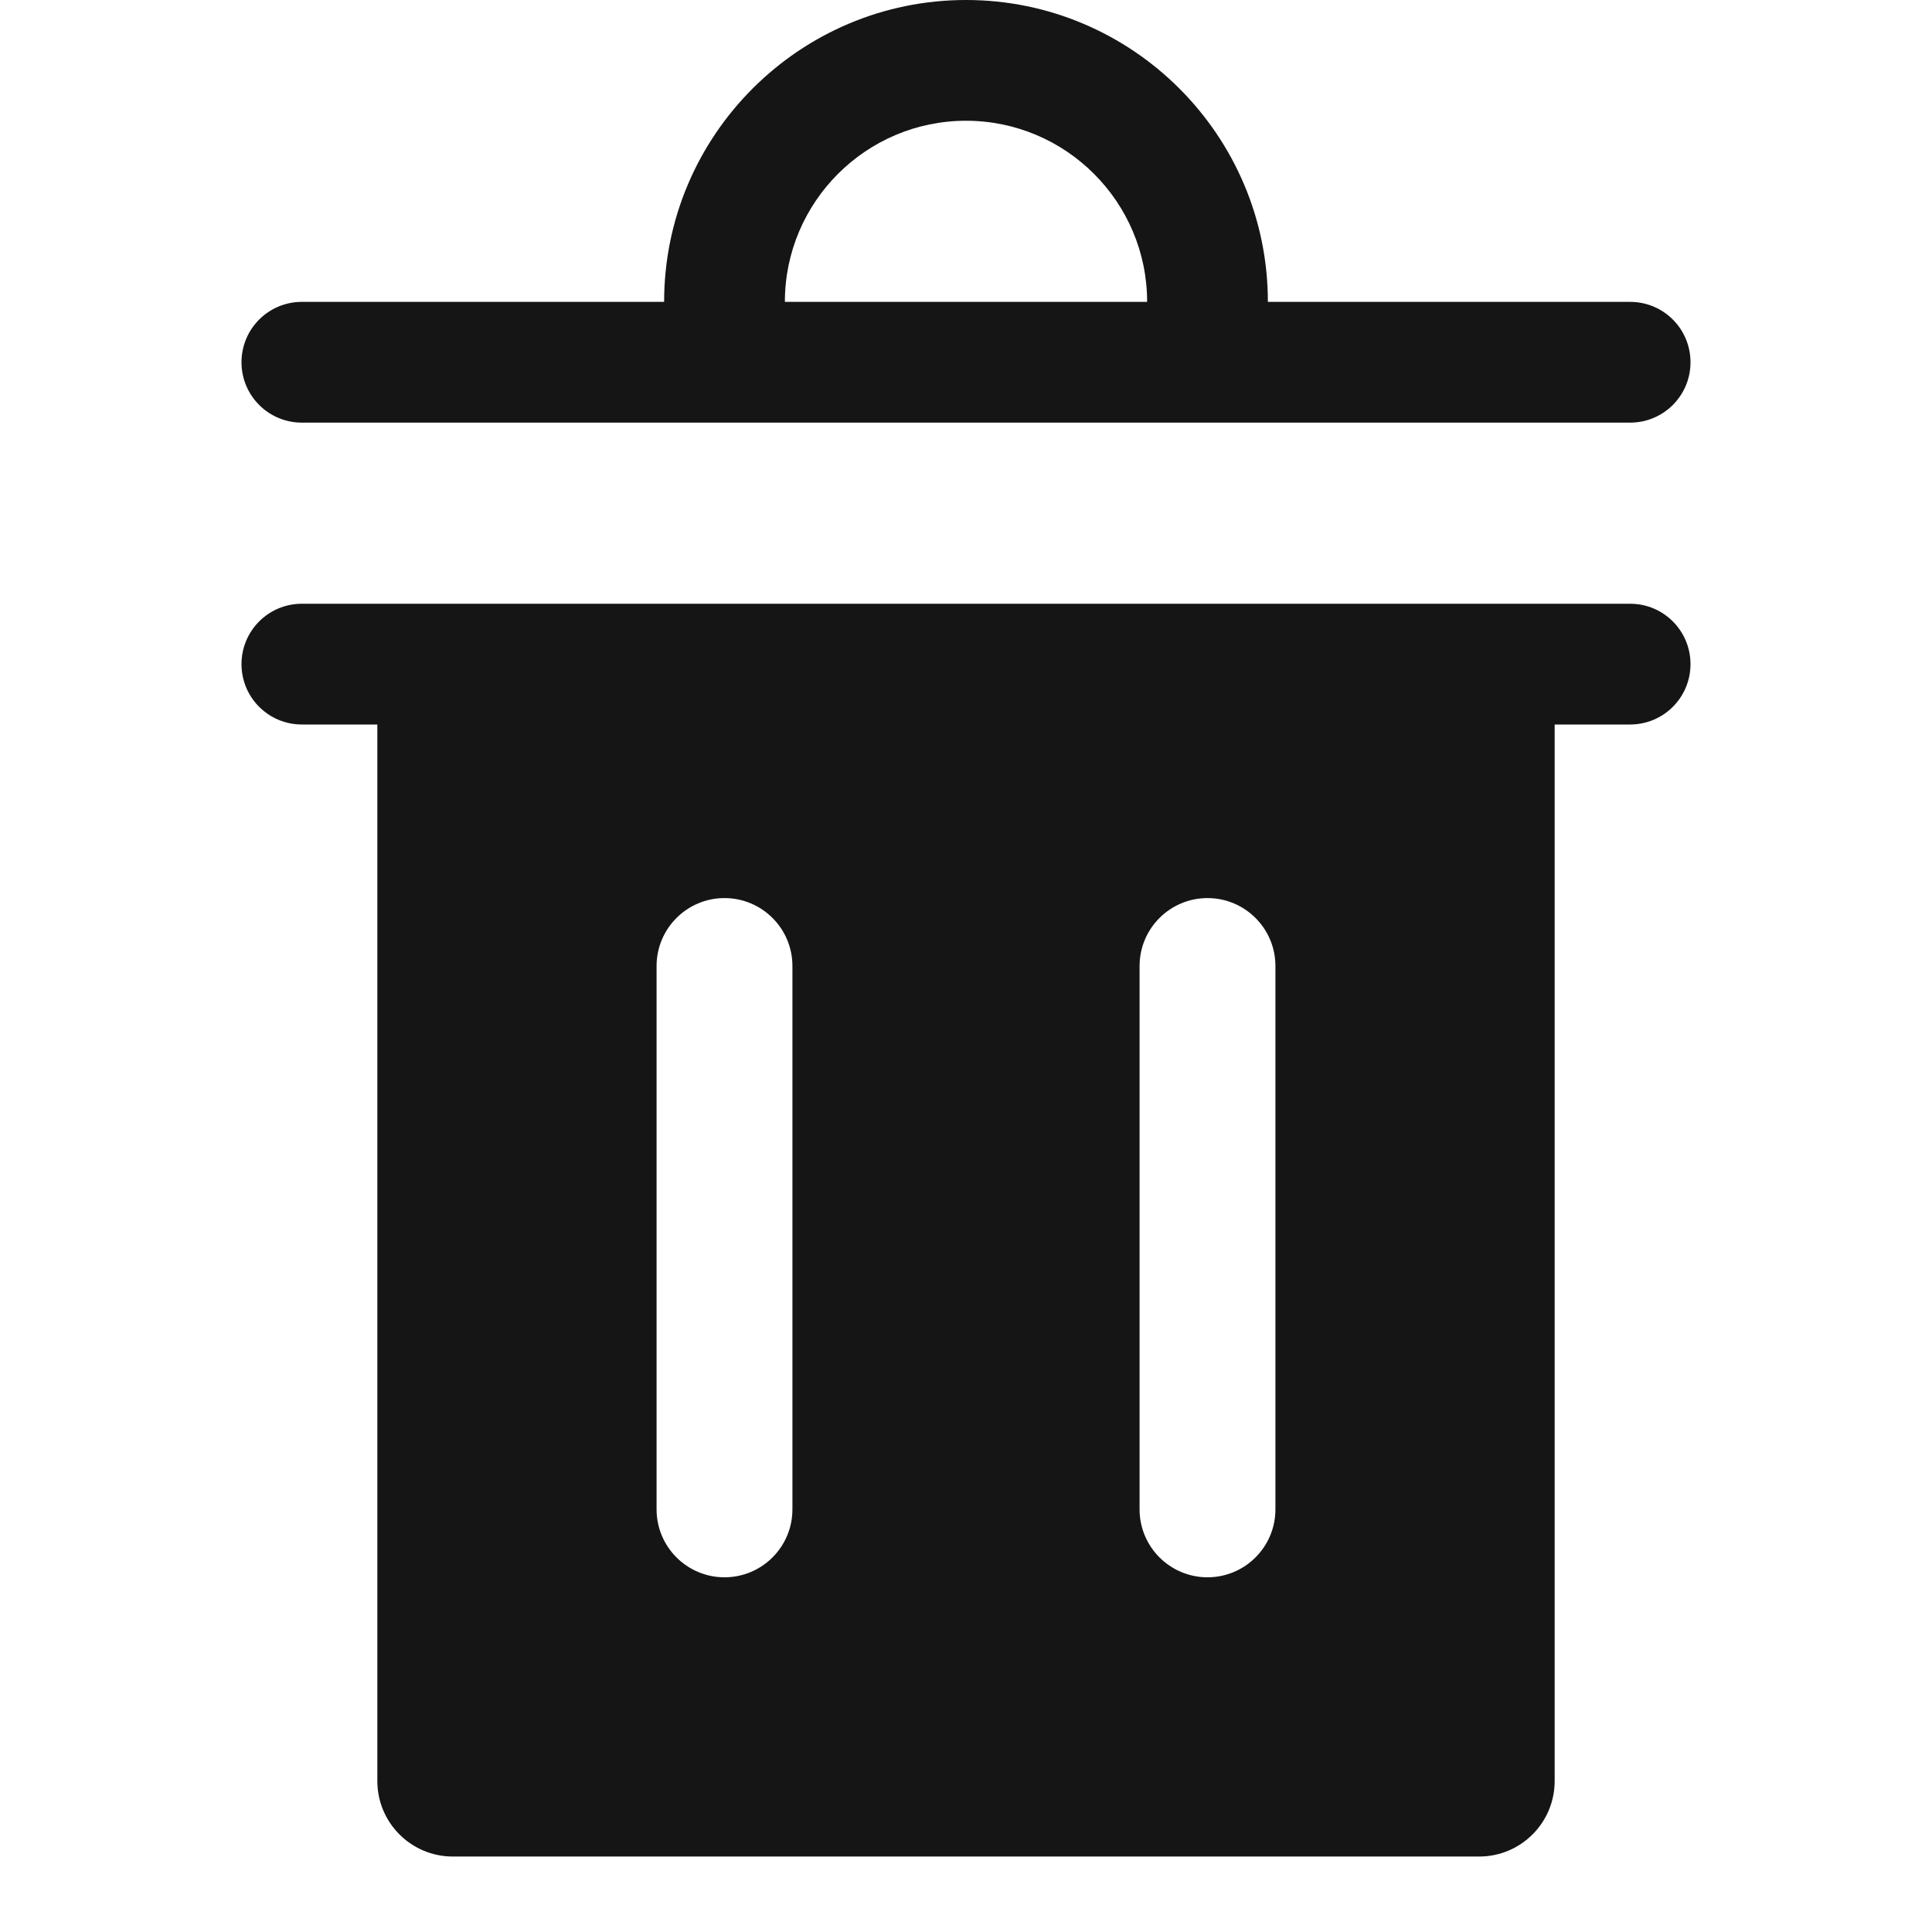 <?xml version="1.0" encoding="UTF-8"?><svg xmlns="http://www.w3.org/2000/svg" viewBox="0 0 32 32"><defs><style>.uuid-1bda6b72-681a-4777-93c1-a5c26d387026{fill:none;}.uuid-1bda6b72-681a-4777-93c1-a5c26d387026,.uuid-e9e449b0-e920-4dc1-a4cd-6bb303d04891{stroke-width:0px;}.uuid-e9e449b0-e920-4dc1-a4cd-6bb303d04891{fill:#151515;}</style></defs><g id="uuid-eacf90a2-10c1-46a5-a8e6-537293a8121f"><rect class="uuid-1bda6b72-681a-4777-93c1-a5c26d387026" width="32" height="32"/></g><g id="uuid-ccd33789-0b7b-4fab-aad8-e9dcae072b9e"><path class="uuid-e9e449b0-e920-4dc1-a4cd-6bb303d04891" d="M5,7h22c.553,0,1-.447,1-1s-.447-1-1-1h-6c0-2.757-2.243-5-5-5s-5,2.243-5,5h-6c-.553,0-1,.447-1,1s.447,1,1,1ZM16,2c1.654,0,3,1.346,3,3h-6c0-1.654,1.346-3,3-3Z"/><path class="uuid-e9e449b0-e920-4dc1-a4cd-6bb303d04891" d="M27,10H5c-.553,0-1,.447-1,1s.447,1,1,1h1.25v17.5c0,.69.56,1.25,1.25,1.25h17c.69,0,1.25-.56,1.25-1.25V12h1.25c.553,0,1-.447,1-1s-.447-1-1-1ZM13.125,25c0,.621-.504,1.125-1.125,1.125s-1.125-.504-1.125-1.125v-9c0-.621.504-1.125,1.125-1.125s1.125.504,1.125,1.125v9ZM21.125,25c0,.621-.504,1.125-1.125,1.125s-1.125-.504-1.125-1.125v-9c0-.621.504-1.125,1.125-1.125s1.125.504,1.125,1.125v9Z"/></g></svg>